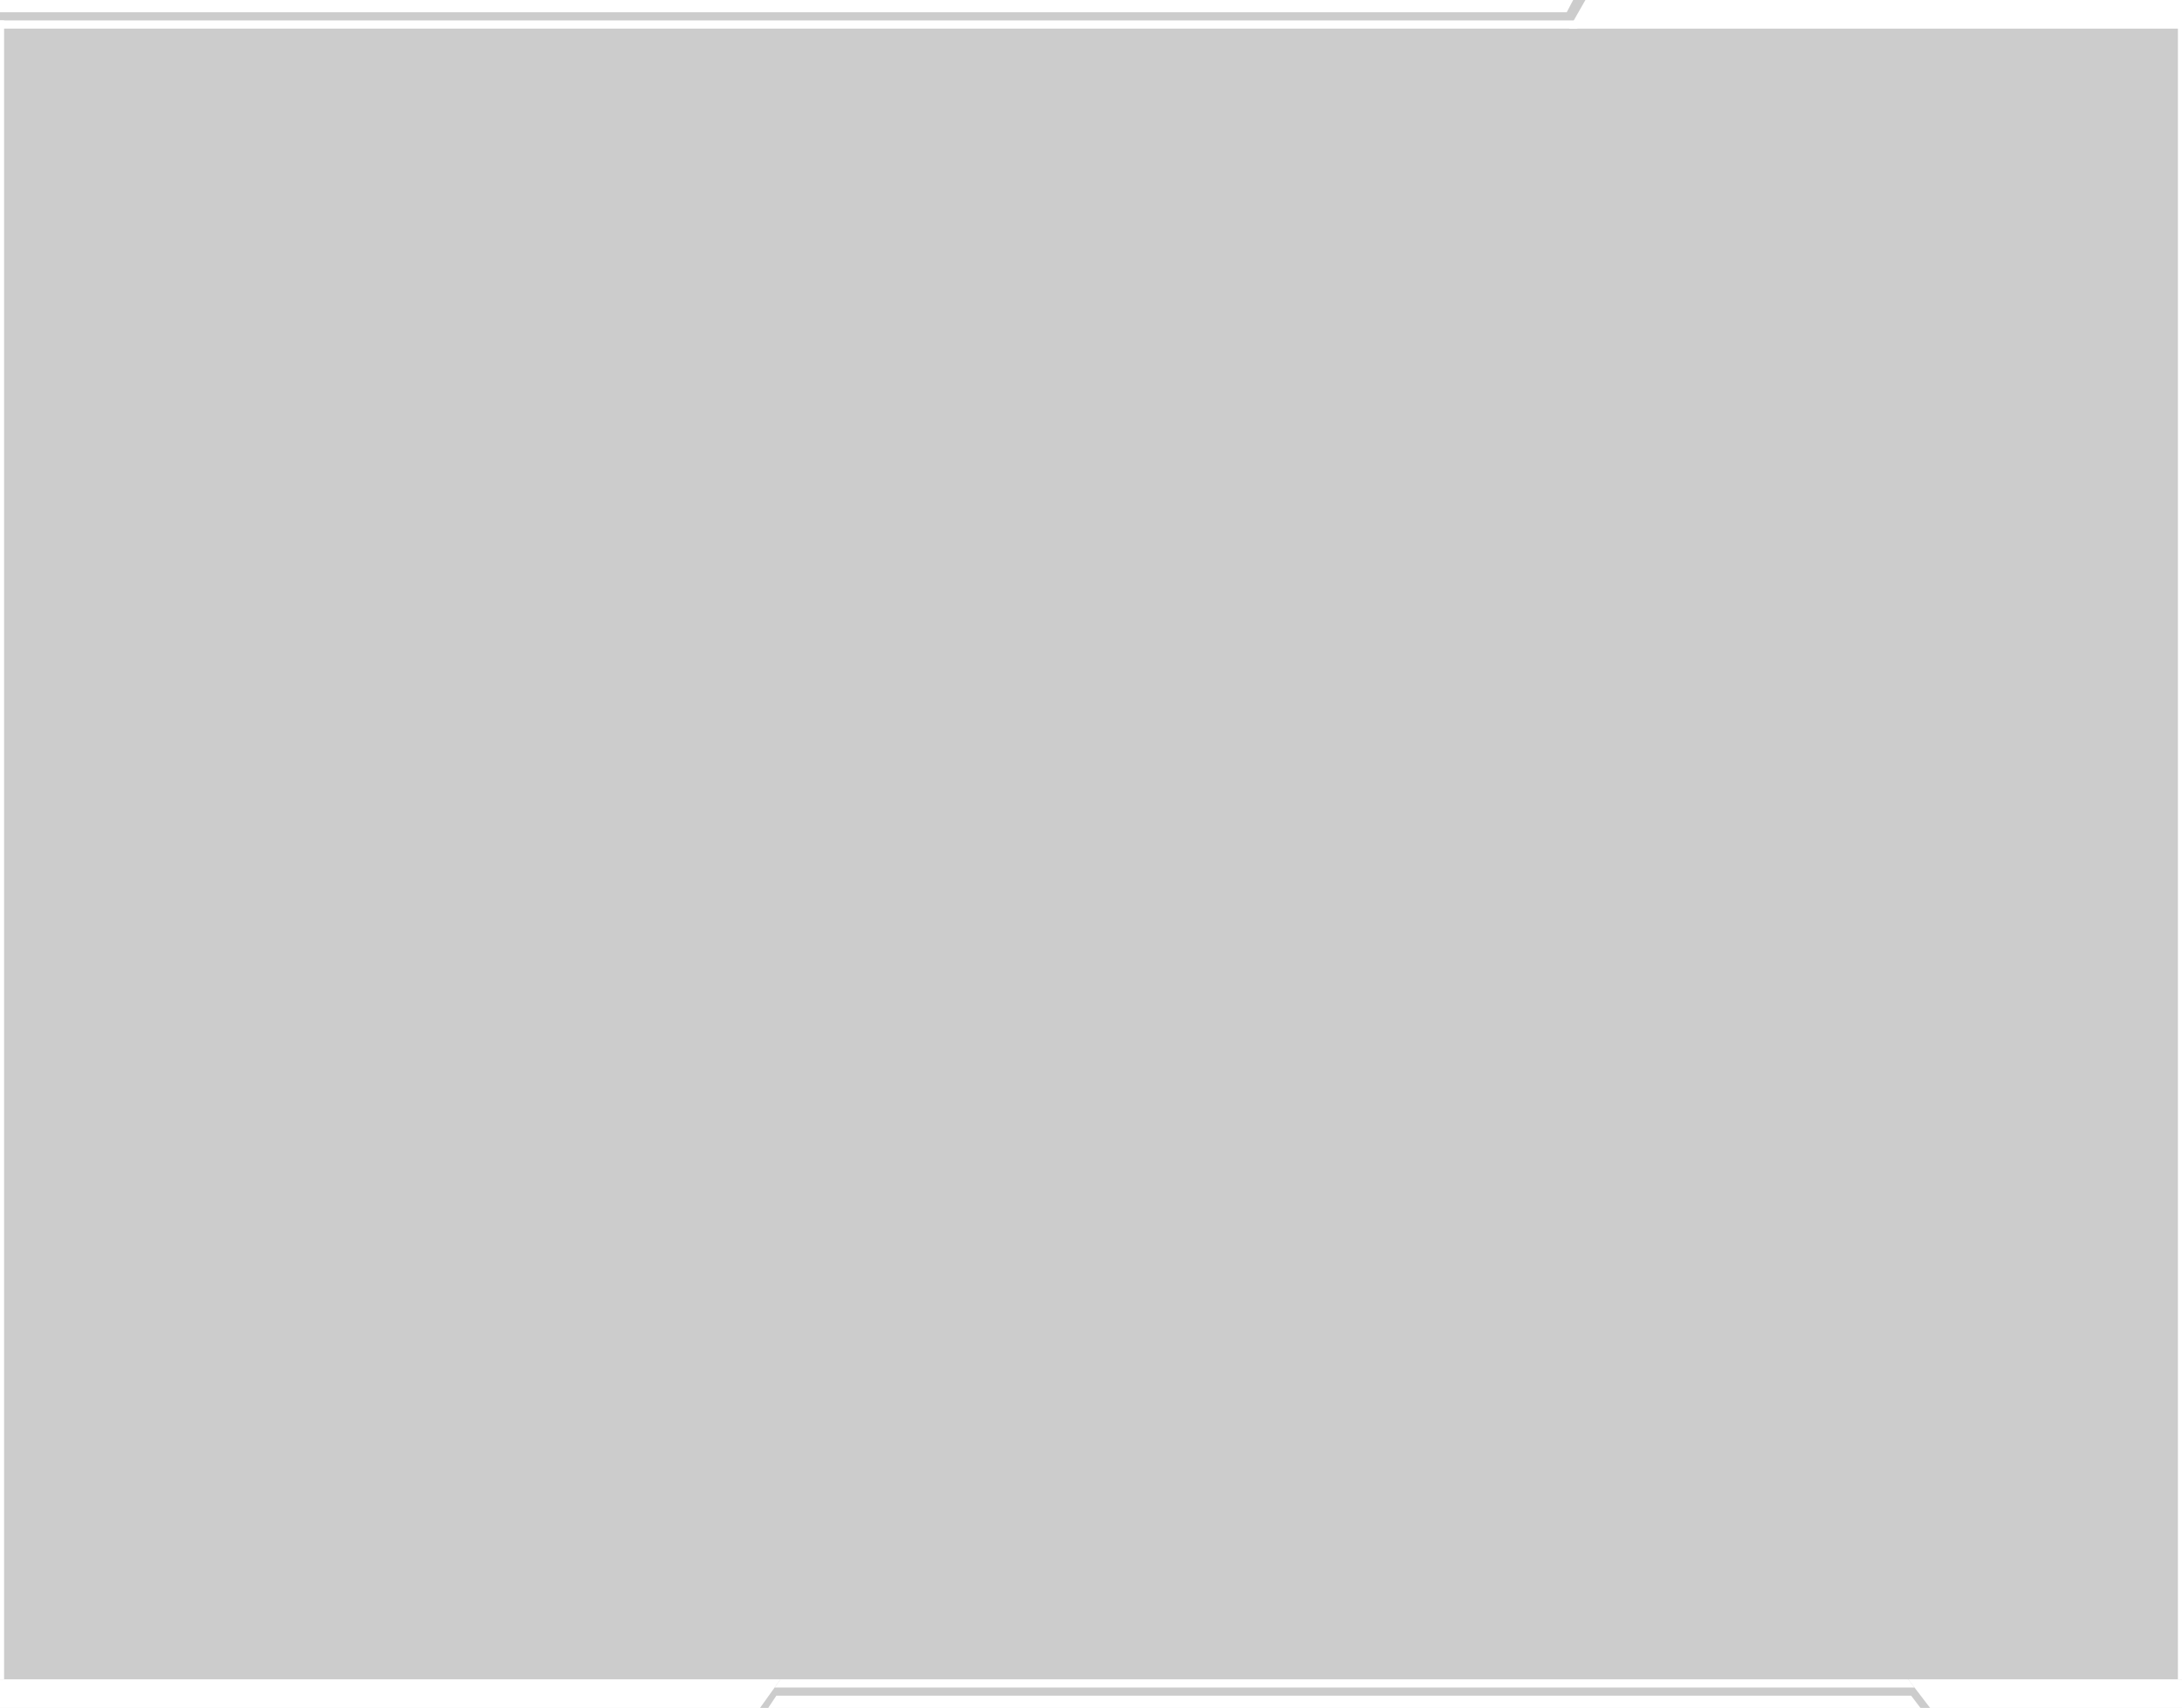 <svg width="534" height="418" viewBox="0 0 534 418" fill="none" xmlns="http://www.w3.org/2000/svg">
<g filter="url(#filter0_b_6151_2387)">
<rect width="534" height="418" fill="black" fill-opacity="0.2"/>
<path d="M468.531 413H189.571L191 411H467L468.531 413Z" fill="white"/>
<path d="M470 418H188L190 415H467.712L470 418Z" fill="white"/>
<path d="M186 418H0V411H191L186 418Z" fill="white"/>
<path d="M472.36 418H534V411H467L472.36 418Z" fill="white"/>
<path d="M0 5H1V411H0V5Z" fill="white"/>
<path d="M533 5H534V411H533V5Z" fill="white"/>
<path d="M0 5H386V7H0V5Z" fill="white"/>
<path d="M0 0H385L383.427 3H0V0Z" fill="white"/>
<path d="M388 0H534V7H384L388 0Z" fill="white"/>
</g>
<defs>
<filter id="filter0_b_6151_2387" x="-25" y="-25" width="584" height="468" filterUnits="userSpaceOnUse" color-interpolation-filters="sRGB">
<feFlood flood-opacity="0" result="BackgroundImageFix"/>
<feGaussianBlur in="BackgroundImage" stdDeviation="12.5"/>
<feComposite in2="SourceAlpha" operator="in" result="effect1_backgroundBlur_6151_2387"/>
<feBlend mode="normal" in="SourceGraphic" in2="effect1_backgroundBlur_6151_2387" result="shape"/>
</filter>
</defs>
</svg>
